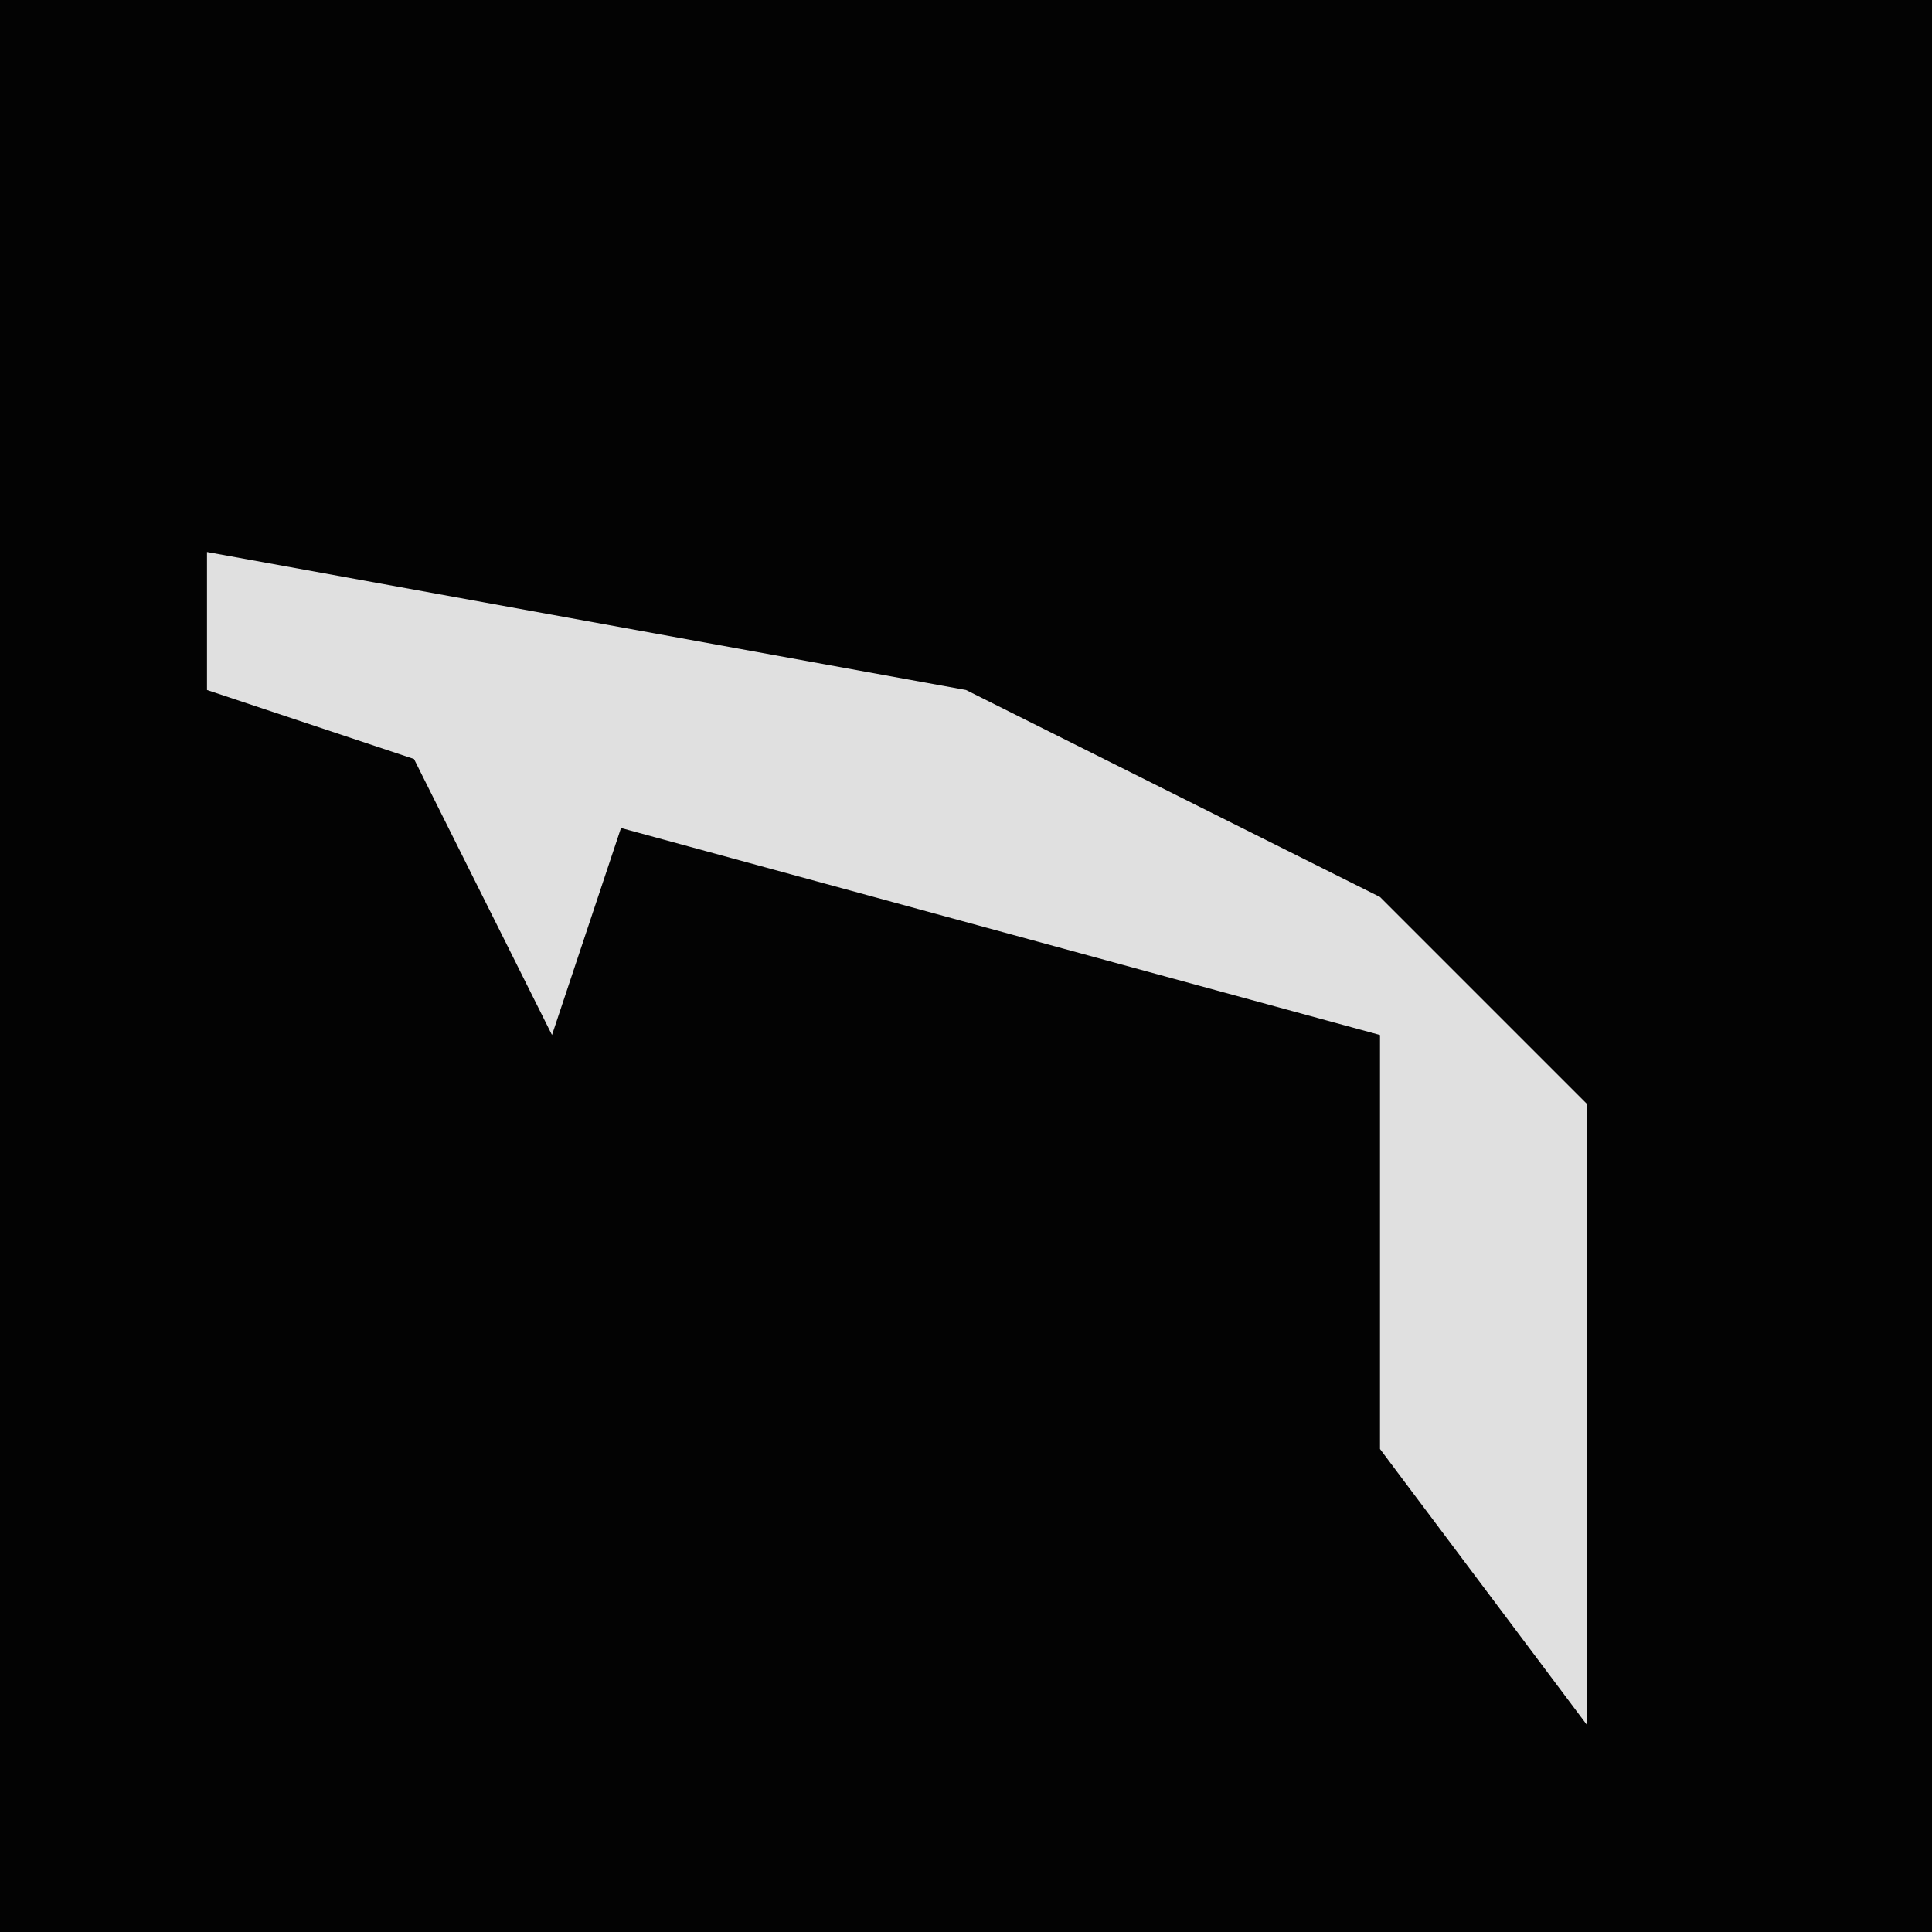 <?xml version="1.0" encoding="UTF-8"?>
<svg version="1.1" xmlns="http://www.w3.org/2000/svg" width="28" height="28">
<path d="M0,0 L28,0 L28,28 L0,28 Z " fill="#030303" transform="translate(0,0)"/>
<path d="M0,0 L11,2 L17,5 L20,8 L20,17 L17,13 L17,7 L6,4 L5,7 L3,3 L0,2 Z " fill="#E0E0E0" transform="translate(3,8)"/>
</svg>
